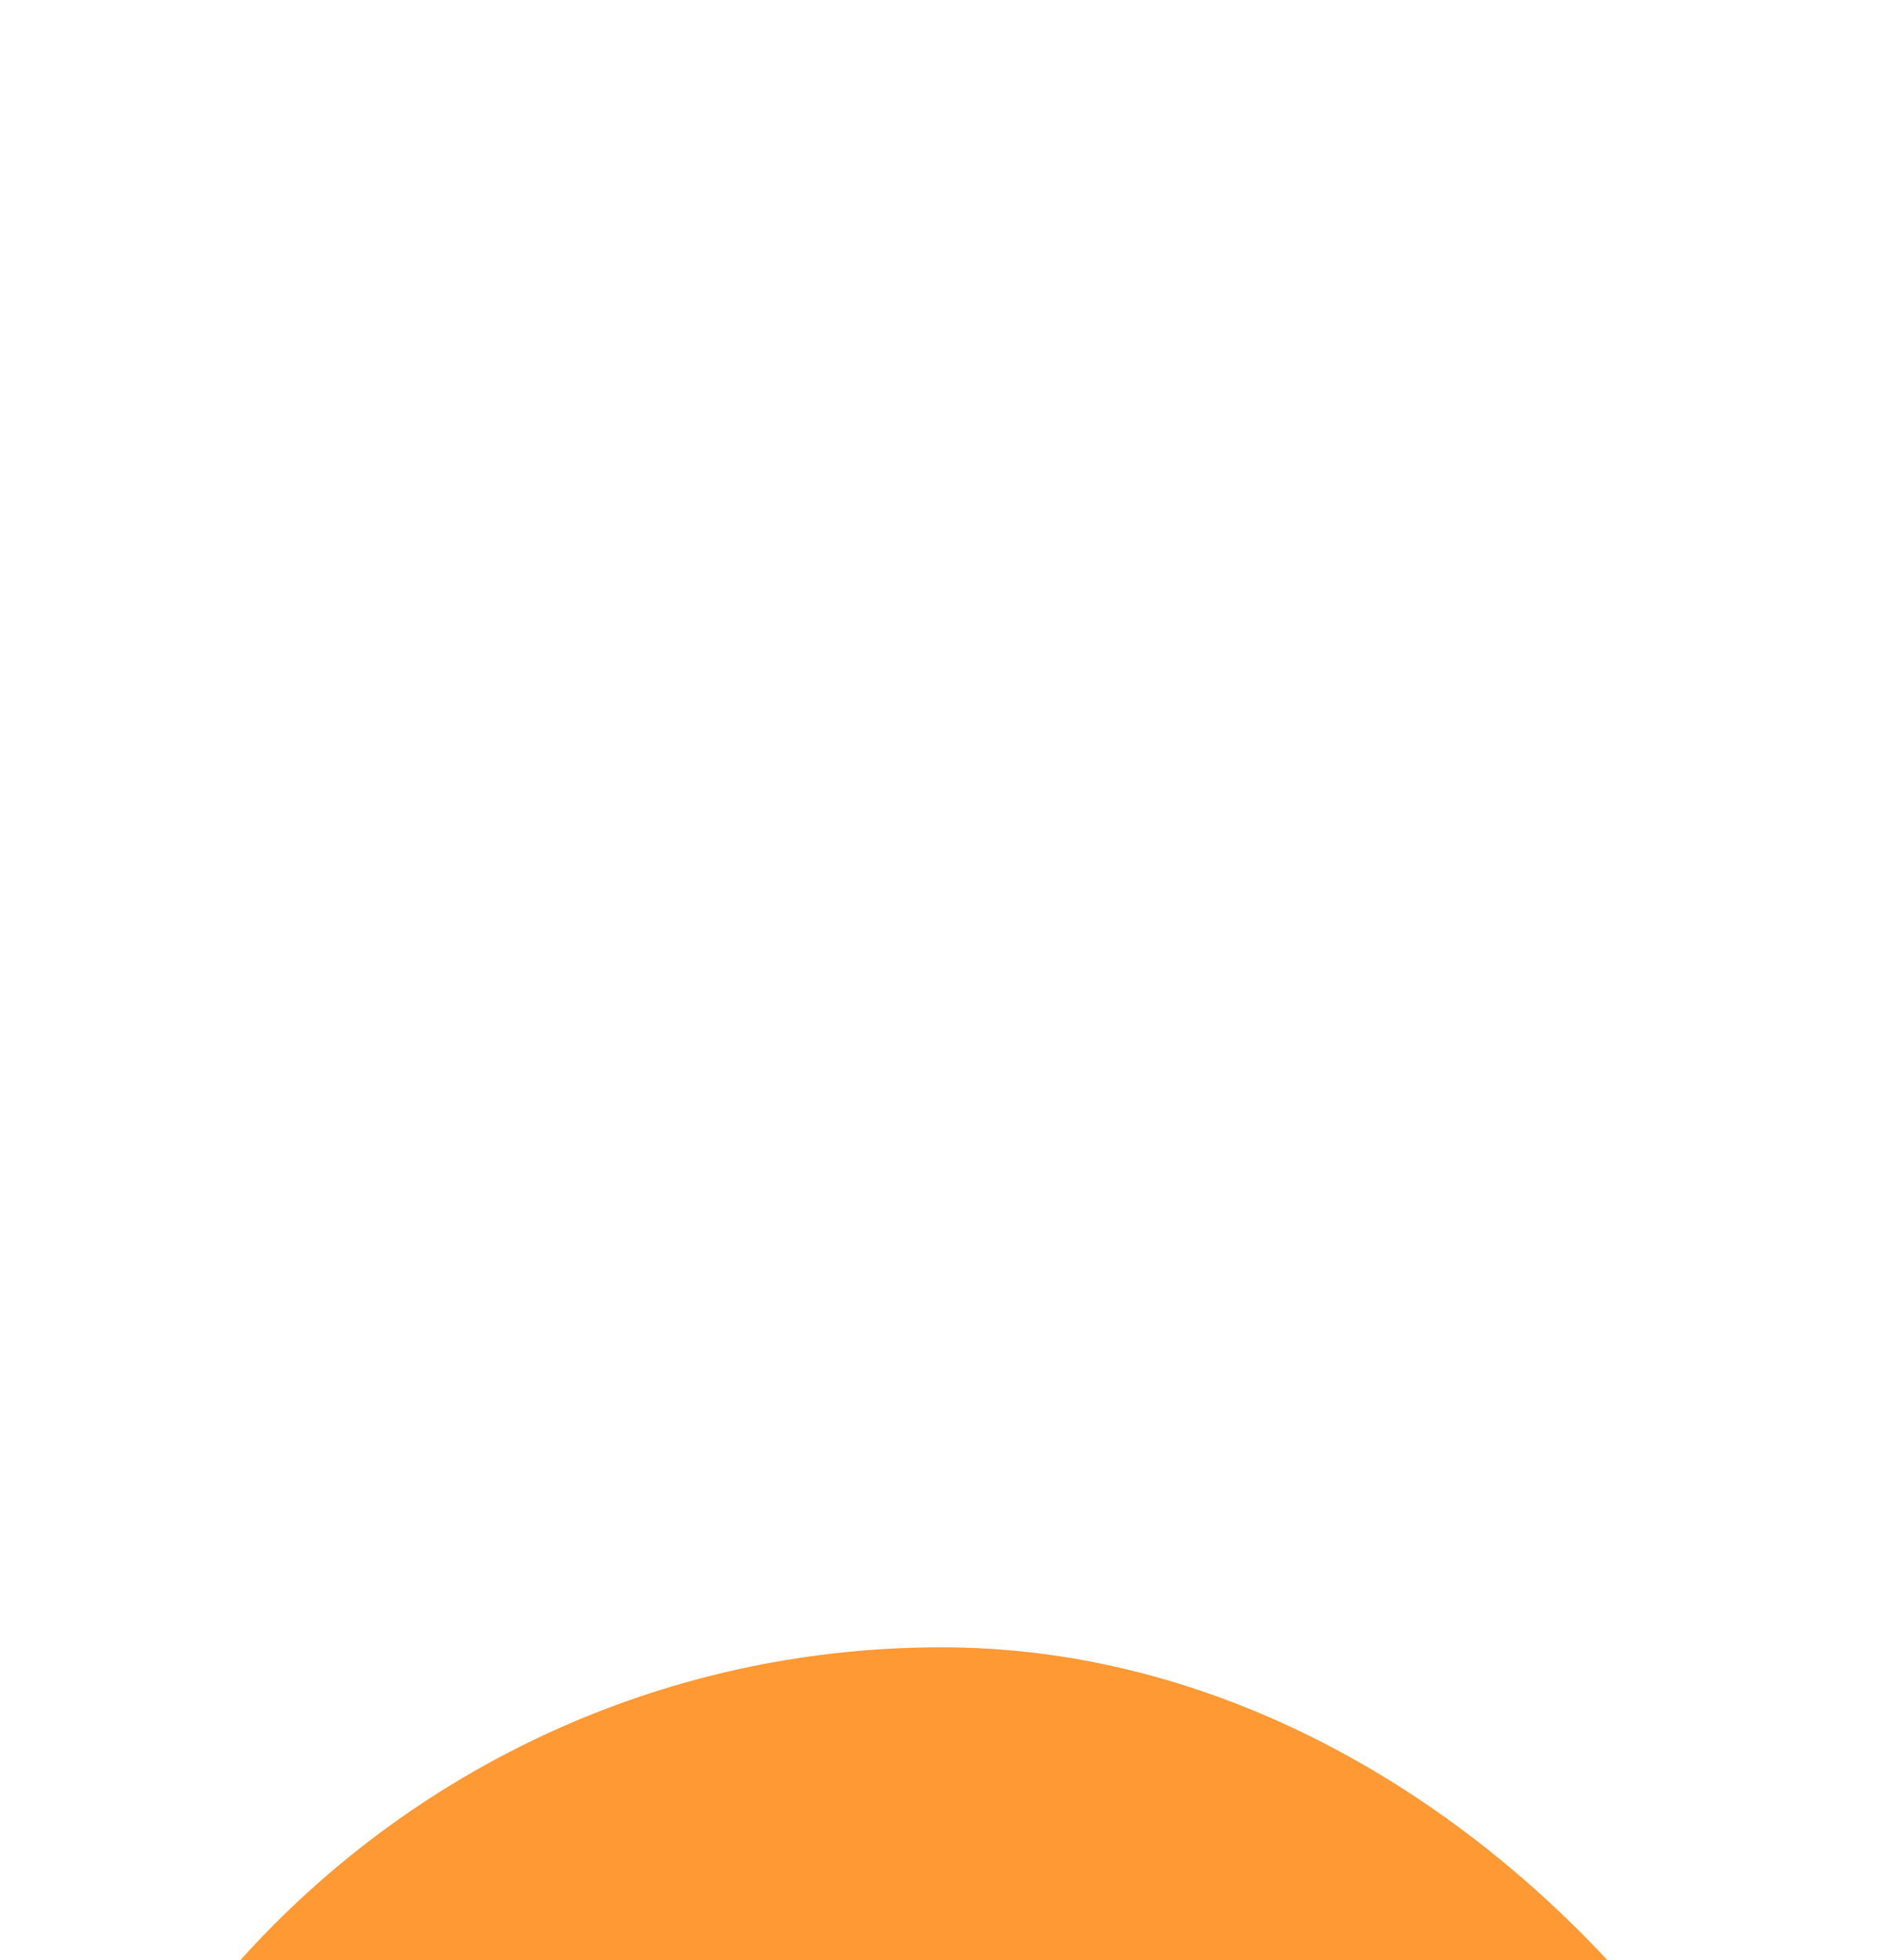 <svg xmlns:xlink="http://www.w3.org/1999/xlink" width="25" height="26" viewBox="0 0 25 26" fill="none" xmlns="http://www.w3.org/2000/svg" id="svg-1203552291_11236">
<g filter="url(#svg-1203552291_11236_filter0_dddd_194_1062)" fill="none">
<g clip-path="url(#svg-1203552291_11236_clip0_194_1062)" fill="none">
<path d="M-0.008 0.852H24.992V9.187H-0.008V0.852Z" fill="#FF9933"></path>
<path d="M-0.008 9.187H24.992V17.517H-0.008V9.187Z" fill="#FFFFFF"></path>
<path d="M-0.008 17.517H24.992V25.852H-0.008V17.517Z" fill="#128807"></path>
<path d="M12.492 16.685C14.333 16.685 15.825 15.193 15.825 13.351C15.825 11.511 14.333 10.018 12.492 10.018C10.651 10.018 9.159 11.511 9.159 13.351C9.159 15.193 10.651 16.685 12.492 16.685Z" fill="#000088"></path>
<path d="M12.492 16.268C14.103 16.268 15.409 14.962 15.409 13.352C15.409 11.741 14.103 10.435 12.492 10.435C10.881 10.435 9.575 11.741 9.575 13.352C9.575 14.962 10.881 16.268 12.492 16.268Z" fill="#FFFFFF"></path>
<path d="M12.492 13.935C12.814 13.935 13.075 13.674 13.075 13.351C13.075 13.029 12.814 12.768 12.492 12.768C12.17 12.768 11.909 13.029 11.909 13.351C11.909 13.674 12.17 13.935 12.492 13.935Z" fill="#000088"></path>
<path d="M15.364 13.882C15.446 13.893 15.522 13.835 15.533 13.753C15.543 13.671 15.486 13.595 15.403 13.585C15.321 13.574 15.246 13.632 15.235 13.714C15.224 13.796 15.282 13.871 15.364 13.882Z" fill="#000088"></path>
<path d="M12.492 16.268L12.592 14.518L12.492 13.685L12.392 14.518L12.492 16.268Z" fill="#000088"></path>
<path d="M15.129 14.607C15.206 14.639 15.293 14.603 15.325 14.526C15.357 14.45 15.32 14.362 15.244 14.33C15.167 14.298 15.079 14.335 15.048 14.411C15.016 14.488 15.053 14.576 15.129 14.607Z" fill="#000088"></path>
<path d="M11.737 16.169L12.287 14.504L12.406 13.674L12.094 14.453L11.737 16.169Z" fill="#000088"></path>
<path d="M14.714 15.247C14.78 15.297 14.874 15.285 14.925 15.219C14.975 15.153 14.963 15.059 14.897 15.009C14.831 14.959 14.737 14.971 14.687 15.037C14.636 15.102 14.649 15.197 14.714 15.247Z" fill="#000088"></path>
<path d="M11.034 15.877L11.995 14.412L12.325 13.64L11.822 14.312L11.034 15.877Z" fill="#000088"></path>
<path d="M14.148 15.757C14.198 15.823 14.293 15.836 14.358 15.785C14.424 15.735 14.436 15.64 14.386 15.575C14.335 15.509 14.241 15.497 14.176 15.547C14.11 15.598 14.097 15.692 14.148 15.757Z" fill="#000088"></path>
<path d="M10.43 15.414L11.738 14.247L12.257 13.587L11.597 14.106L10.43 15.414Z" fill="#000088"></path>
<path d="M13.469 16.104C13.501 16.18 13.588 16.217 13.665 16.185C13.741 16.153 13.778 16.066 13.746 15.989C13.714 15.913 13.627 15.876 13.55 15.908C13.473 15.94 13.437 16.027 13.469 16.104Z" fill="#000088"></path>
<path d="M9.966 14.81L11.532 14.021L12.204 13.518L11.432 13.848L9.966 14.81Z" fill="#000088"></path>
<path d="M12.723 16.263C12.734 16.345 12.809 16.403 12.891 16.392C12.974 16.381 13.031 16.306 13.021 16.224C13.01 16.142 12.934 16.084 12.852 16.095C12.77 16.106 12.712 16.181 12.723 16.263Z" fill="#000088"></path>
<path d="M9.675 14.106L11.391 13.75L12.17 13.438L11.339 13.557L9.675 14.106Z" fill="#000088"></path>
<path d="M11.962 16.224C11.951 16.306 12.009 16.381 12.091 16.392C12.173 16.403 12.248 16.345 12.259 16.263C12.27 16.181 12.212 16.105 12.13 16.094C12.048 16.084 11.972 16.141 11.962 16.224Z" fill="#000088"></path>
<path d="M9.575 13.351L11.325 13.451L12.159 13.351L11.325 13.252L9.575 13.351Z" fill="#000088"></path>
<path d="M11.236 15.988C11.205 16.065 11.241 16.153 11.318 16.184C11.394 16.216 11.482 16.18 11.514 16.103C11.545 16.027 11.509 15.939 11.432 15.907C11.356 15.876 11.268 15.912 11.236 15.988Z" fill="#000088"></path>
<path d="M9.675 12.597L11.339 13.146L12.17 13.265L11.391 12.953L9.675 12.597Z" fill="#000088"></path>
<path d="M10.597 15.574C10.546 15.639 10.559 15.733 10.624 15.784C10.69 15.834 10.784 15.822 10.835 15.756C10.885 15.691 10.873 15.596 10.807 15.546C10.741 15.495 10.647 15.508 10.597 15.574Z" fill="#000088"></path>
<path d="M9.966 11.893L11.432 12.855L12.204 13.185L11.532 12.682L9.966 11.893Z" fill="#000088"></path>
<path d="M10.086 15.007C10.021 15.058 10.008 15.152 10.059 15.218C10.109 15.283 10.203 15.296 10.269 15.245C10.335 15.195 10.347 15.101 10.296 15.035C10.246 14.969 10.152 14.957 10.086 15.007Z" fill="#000088"></path>
<path d="M10.43 11.289L11.597 12.597L12.256 13.116L11.738 12.456L10.43 11.289Z" fill="#000088"></path>
<path d="M9.74 14.328C9.663 14.36 9.627 14.447 9.658 14.524C9.69 14.601 9.778 14.637 9.854 14.605C9.931 14.574 9.967 14.486 9.936 14.409C9.904 14.333 9.816 14.296 9.74 14.328Z" fill="#000088"></path>
<path d="M11.034 10.826L11.822 12.391L12.325 13.063L11.995 12.291L11.034 10.826Z" fill="#000088"></path>
<path d="M9.581 13.582C9.498 13.593 9.441 13.668 9.451 13.751C9.462 13.833 9.538 13.891 9.62 13.88C9.702 13.869 9.76 13.794 9.749 13.711C9.738 13.629 9.663 13.572 9.581 13.582Z" fill="#000088"></path>
<path d="M11.737 10.534L12.094 12.251L12.406 13.03L12.287 12.199L11.737 10.534Z" fill="#000088"></path>
<path d="M9.62 12.821C9.538 12.81 9.463 12.868 9.452 12.95C9.441 13.032 9.499 13.107 9.581 13.118C9.663 13.129 9.738 13.071 9.749 12.989C9.76 12.907 9.702 12.832 9.62 12.821Z" fill="#000088"></path>
<path d="M12.492 10.435L12.392 12.185L12.492 13.018L12.592 12.185L12.492 10.435Z" fill="#000088"></path>
<path d="M9.855 12.096C9.779 12.064 9.691 12.1 9.659 12.177C9.628 12.253 9.664 12.341 9.74 12.373C9.817 12.405 9.905 12.368 9.936 12.292C9.968 12.215 9.932 12.127 9.855 12.096Z" fill="#000088"></path>
<path d="M13.247 10.534L12.697 12.199L12.579 13.03L12.891 12.251L13.247 10.534Z" fill="#000088"></path>
<path d="M10.27 11.456C10.204 11.406 10.11 11.418 10.06 11.484C10.009 11.55 10.022 11.644 10.087 11.694C10.153 11.745 10.247 11.732 10.298 11.666C10.348 11.601 10.336 11.507 10.27 11.456Z" fill="#000088"></path>
<path d="M13.95 10.826L12.989 12.291L12.659 13.063L13.162 12.391L13.95 10.826Z" fill="#000088"></path>
<path d="M10.836 10.946C10.786 10.88 10.692 10.867 10.626 10.918C10.56 10.968 10.548 11.062 10.598 11.128C10.649 11.194 10.743 11.206 10.809 11.156C10.874 11.105 10.887 11.011 10.836 10.946Z" fill="#000088"></path>
<path d="M14.554 11.289L13.246 12.456L12.728 13.116L13.388 12.597L14.554 11.289Z" fill="#000088"></path>
<path d="M11.515 10.599C11.484 10.523 11.396 10.486 11.319 10.518C11.243 10.55 11.207 10.637 11.238 10.714C11.27 10.79 11.358 10.827 11.434 10.795C11.511 10.763 11.547 10.676 11.515 10.599Z" fill="#000088"></path>
<path d="M15.018 11.893L13.452 12.682L12.781 13.185L13.552 12.855L15.018 11.893Z" fill="#000088"></path>
<path d="M12.261 10.44C12.25 10.358 12.175 10.3 12.093 10.311C12.011 10.322 11.953 10.397 11.964 10.479C11.975 10.561 12.05 10.619 12.132 10.608C12.214 10.598 12.272 10.522 12.261 10.44Z" fill="#000088"></path>
<path d="M15.309 12.597L13.593 12.953L12.814 13.265L13.645 13.146L15.309 12.597Z" fill="#000088"></path>
<path d="M13.023 10.48C13.034 10.397 12.976 10.322 12.894 10.311C12.811 10.3 12.736 10.358 12.725 10.44C12.714 10.523 12.772 10.598 12.854 10.609C12.937 10.62 13.012 10.562 13.023 10.48Z" fill="#000088"></path>
<path d="M15.409 13.352L13.659 13.252L12.826 13.352L13.659 13.452L15.409 13.352Z" fill="#000088"></path>
<path d="M13.748 10.715C13.78 10.638 13.743 10.55 13.667 10.519C13.59 10.487 13.502 10.523 13.471 10.6C13.439 10.677 13.475 10.764 13.552 10.796C13.628 10.828 13.716 10.791 13.748 10.715Z" fill="#000088"></path>
<path d="M15.309 14.107L13.645 13.557L12.814 13.438L13.593 13.75L15.309 14.107Z" fill="#000088"></path>
<path d="M14.387 11.129C14.438 11.064 14.426 10.97 14.36 10.919C14.294 10.869 14.2 10.881 14.149 10.947C14.099 11.012 14.111 11.107 14.177 11.157C14.243 11.207 14.337 11.195 14.387 11.129Z" fill="#000088"></path>
<path d="M15.018 14.81L13.552 13.848L12.781 13.518L13.452 14.021L15.018 14.81Z" fill="#000088"></path>
<path d="M14.898 11.696C14.964 11.645 14.976 11.551 14.926 11.485C14.875 11.42 14.781 11.407 14.715 11.458C14.65 11.508 14.637 11.602 14.688 11.668C14.738 11.734 14.832 11.746 14.898 11.696Z" fill="#000088"></path>
<path d="M14.555 15.414L13.388 14.106L12.728 13.587L13.246 14.247L14.555 15.414Z" fill="#000088"></path>
<path d="M15.245 12.375C15.321 12.343 15.357 12.255 15.326 12.179C15.294 12.102 15.206 12.066 15.13 12.098C15.053 12.13 15.017 12.217 15.049 12.294C15.08 12.37 15.168 12.407 15.245 12.375Z" fill="#000088"></path>
<path d="M13.95 15.877L13.162 14.312L12.659 13.64L12.989 14.412L13.95 15.877Z" fill="#000088"></path>
<path d="M15.404 13.121C15.486 13.11 15.544 13.034 15.533 12.952C15.522 12.87 15.447 12.812 15.364 12.823C15.282 12.834 15.225 12.909 15.235 12.992C15.246 13.074 15.322 13.131 15.404 13.121Z" fill="#000088"></path>
<path d="M13.247 16.169L12.891 14.453L12.578 13.674L12.697 14.504L13.247 16.169Z" fill="#000088"></path>
</g>
</g>
<defs>
<filter id="svg-1203552291_11236_filter0_dddd_194_1062" x="-4.008" y="-0.148" width="33" height="41" filterUnits="userSpaceOnUse" color-interpolation-filters="sRGB">
<feFlood flood-opacity="0" result="BackgroundImageFix"></feFlood>
<feColorMatrix in="SourceAlpha" type="matrix" values="0 0 0 0 0 0 0 0 0 0 0 0 0 0 0 0 0 0 127 0" result="hardAlpha"></feColorMatrix>
<feOffset dy="1"></feOffset>
<feGaussianBlur stdDeviation="1"></feGaussianBlur>
<feColorMatrix type="matrix" values="0 0 0 0 0 0 0 0 0 0 0 0 0 0 0 0 0 0 0.2 0"></feColorMatrix>
<feBlend mode="normal" in2="BackgroundImageFix" result="effect1_dropShadow_194_1062"></feBlend>
<feColorMatrix in="SourceAlpha" type="matrix" values="0 0 0 0 0 0 0 0 0 0 0 0 0 0 0 0 0 0 127 0" result="hardAlpha"></feColorMatrix>
<feOffset dy="3"></feOffset>
<feGaussianBlur stdDeviation="1.5"></feGaussianBlur>
<feColorMatrix type="matrix" values="0 0 0 0 0 0 0 0 0 0 0 0 0 0 0 0 0 0 0.17 0"></feColorMatrix>
<feBlend mode="normal" in2="effect1_dropShadow_194_1062" result="effect2_dropShadow_194_1062"></feBlend>
<feColorMatrix in="SourceAlpha" type="matrix" values="0 0 0 0 0 0 0 0 0 0 0 0 0 0 0 0 0 0 127 0" result="hardAlpha"></feColorMatrix>
<feOffset dy="6"></feOffset>
<feGaussianBlur stdDeviation="2"></feGaussianBlur>
<feColorMatrix type="matrix" values="0 0 0 0 0 0 0 0 0 0 0 0 0 0 0 0 0 0 0.1 0"></feColorMatrix>
<feBlend mode="normal" in2="effect2_dropShadow_194_1062" result="effect3_dropShadow_194_1062"></feBlend>
<feColorMatrix in="SourceAlpha" type="matrix" values="0 0 0 0 0 0 0 0 0 0 0 0 0 0 0 0 0 0 127 0" result="hardAlpha"></feColorMatrix>
<feOffset dy="11"></feOffset>
<feGaussianBlur stdDeviation="2"></feGaussianBlur>
<feColorMatrix type="matrix" values="0 0 0 0 0 0 0 0 0 0 0 0 0 0 0 0 0 0 0.03 0"></feColorMatrix>
<feBlend mode="normal" in2="effect3_dropShadow_194_1062" result="effect4_dropShadow_194_1062"></feBlend>
<feBlend mode="normal" in="SourceGraphic" in2="effect4_dropShadow_194_1062" result="shape"></feBlend>
</filter>
<clipPath id="svg-1203552291_11236_clip0_194_1062">
<rect x="-0.008" y="0.852" width="25" height="25" rx="12.5" fill="white"></rect>
</clipPath>
</defs>
</svg>